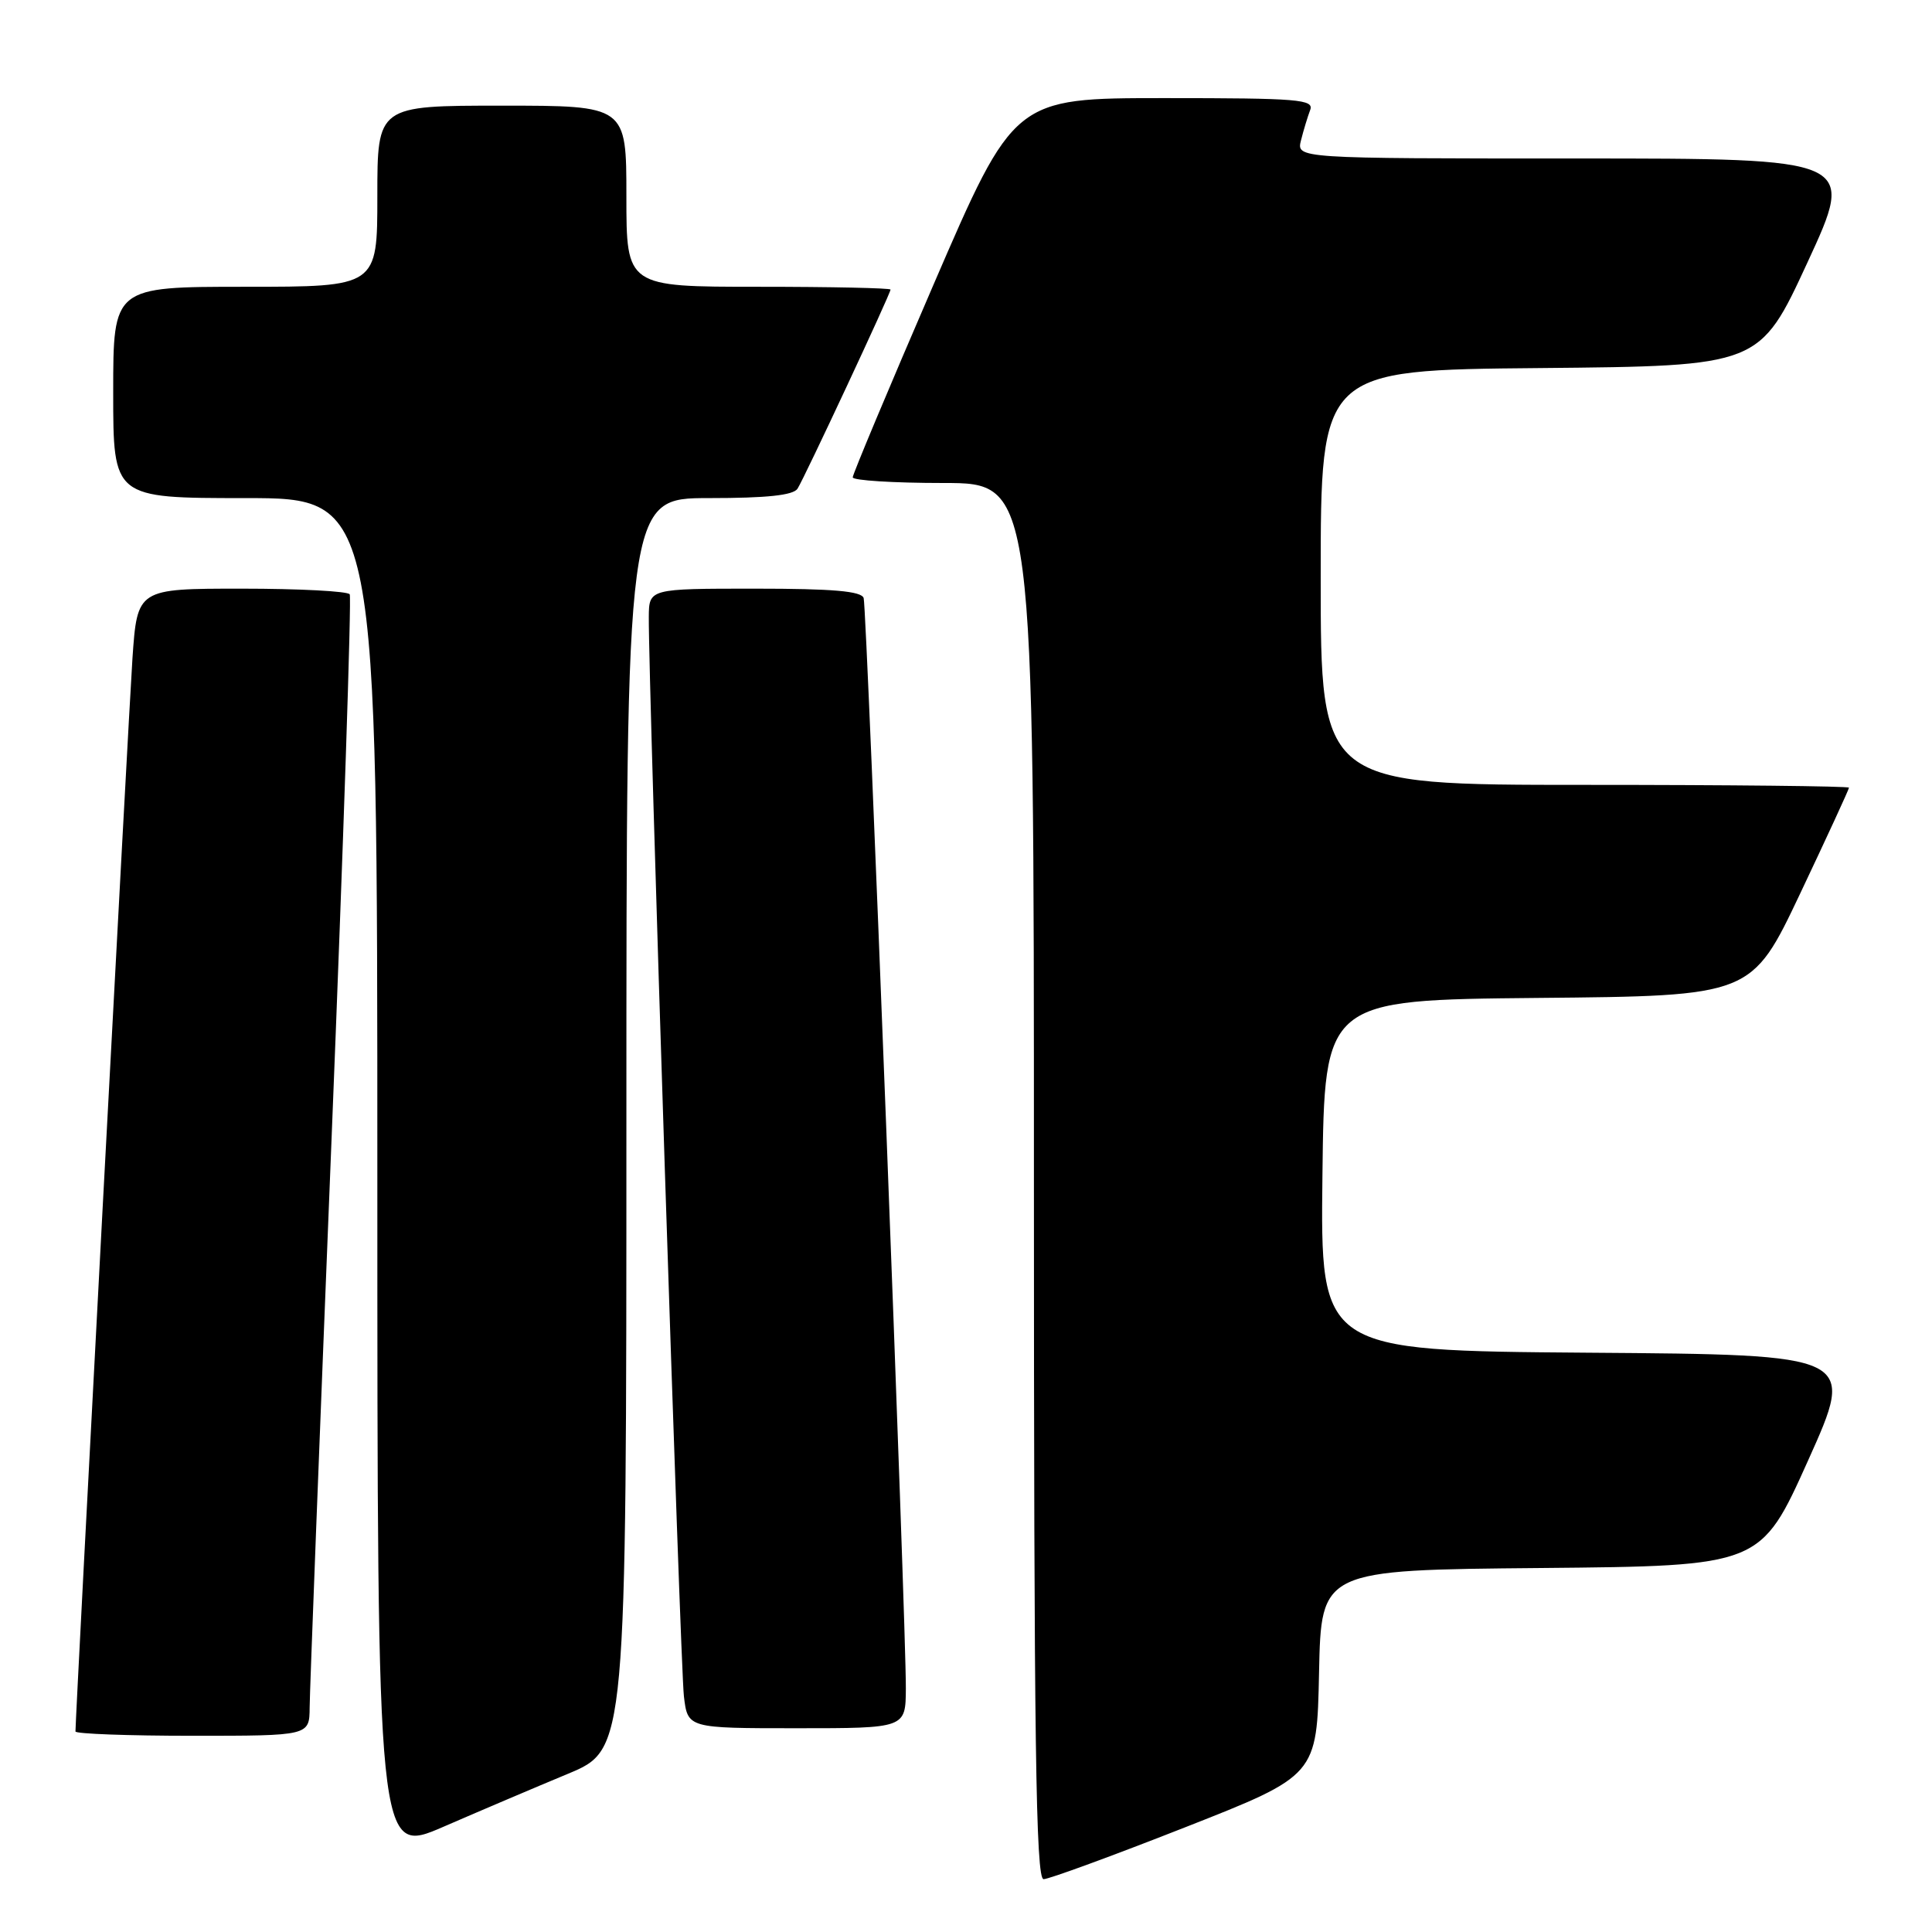 <?xml version="1.0" encoding="UTF-8" standalone="no"?>
<!DOCTYPE svg PUBLIC "-//W3C//DTD SVG 1.1//EN" "http://www.w3.org/Graphics/SVG/1.1/DTD/svg11.dtd" >
<svg xmlns="http://www.w3.org/2000/svg" xmlns:xlink="http://www.w3.org/1999/xlink" version="1.1" viewBox="0 0 256 256">
 <g >
 <path fill="currentColor"
d=" M 157.03 242.13 C 174.50 235.26 174.50 235.26 174.78 221.65 C 175.06 208.03 175.06 208.03 204.18 207.77 C 233.30 207.50 233.30 207.50 239.59 193.50 C 245.88 179.50 245.88 179.50 210.42 179.24 C 174.96 178.97 174.96 178.97 175.23 155.74 C 175.50 132.50 175.50 132.50 203.80 132.23 C 232.10 131.97 232.10 131.97 238.55 118.36 C 242.10 110.87 245.00 104.58 245.00 104.37 C 245.00 104.17 229.25 104.00 210.00 104.00 C 175.00 104.00 175.00 104.00 175.00 76.52 C 175.00 49.03 175.00 49.03 204.08 48.77 C 233.16 48.50 233.16 48.50 239.51 34.75 C 245.86 21.00 245.86 21.00 208.82 21.00 C 171.78 21.00 171.78 21.00 172.39 18.59 C 172.72 17.27 173.27 15.47 173.60 14.59 C 174.15 13.17 172.11 13.00 154.29 13.00 C 134.37 13.00 134.37 13.00 123.68 37.75 C 117.80 51.36 112.99 62.84 112.99 63.25 C 113.00 63.66 118.40 64.00 125.00 64.00 C 137.00 64.00 137.00 64.00 137.00 156.50 C 137.00 231.00 137.25 249.00 138.28 249.00 C 138.98 249.00 147.42 245.91 157.03 242.13 Z  M 75.25 235.04 C 83.00 231.81 83.00 231.81 83.00 148.91 C 83.00 66.00 83.00 66.00 93.94 66.00 C 101.60 66.00 105.12 65.63 105.68 64.75 C 106.62 63.26 118.00 38.91 118.00 38.37 C 118.00 38.17 110.12 38.00 100.50 38.00 C 83.00 38.00 83.00 38.00 83.00 26.00 C 83.00 14.00 83.00 14.00 66.50 14.00 C 50.00 14.00 50.00 14.00 50.00 26.00 C 50.00 38.00 50.00 38.00 32.50 38.00 C 15.00 38.00 15.00 38.00 15.00 52.00 C 15.00 66.00 15.00 66.00 32.50 66.00 C 50.00 66.00 50.00 66.00 50.00 155.93 C 50.00 245.85 50.00 245.85 58.75 242.06 C 63.56 239.97 70.99 236.81 75.25 235.04 Z  M 41.03 226.25 C 41.04 224.19 42.35 190.32 43.93 151.00 C 45.51 111.67 46.59 79.16 46.34 78.75 C 46.09 78.34 39.65 78.00 32.03 78.00 C 18.19 78.00 18.19 78.00 17.55 87.25 C 17.05 94.62 10.00 227.28 10.00 229.43 C 10.00 229.74 16.97 230.00 25.50 230.00 C 41.00 230.00 41.00 230.00 41.03 226.25 Z  M 120.03 223.75 C 120.08 215.46 114.86 80.64 114.44 79.25 C 114.16 78.33 110.39 78.00 100.03 78.00 C 86.00 78.00 86.00 78.00 85.97 81.75 C 85.90 90.11 90.15 220.81 90.62 224.75 C 91.12 229.00 91.12 229.00 105.56 229.00 C 120.00 229.00 120.00 229.00 120.03 223.75 Z "/>
</g>
</svg>